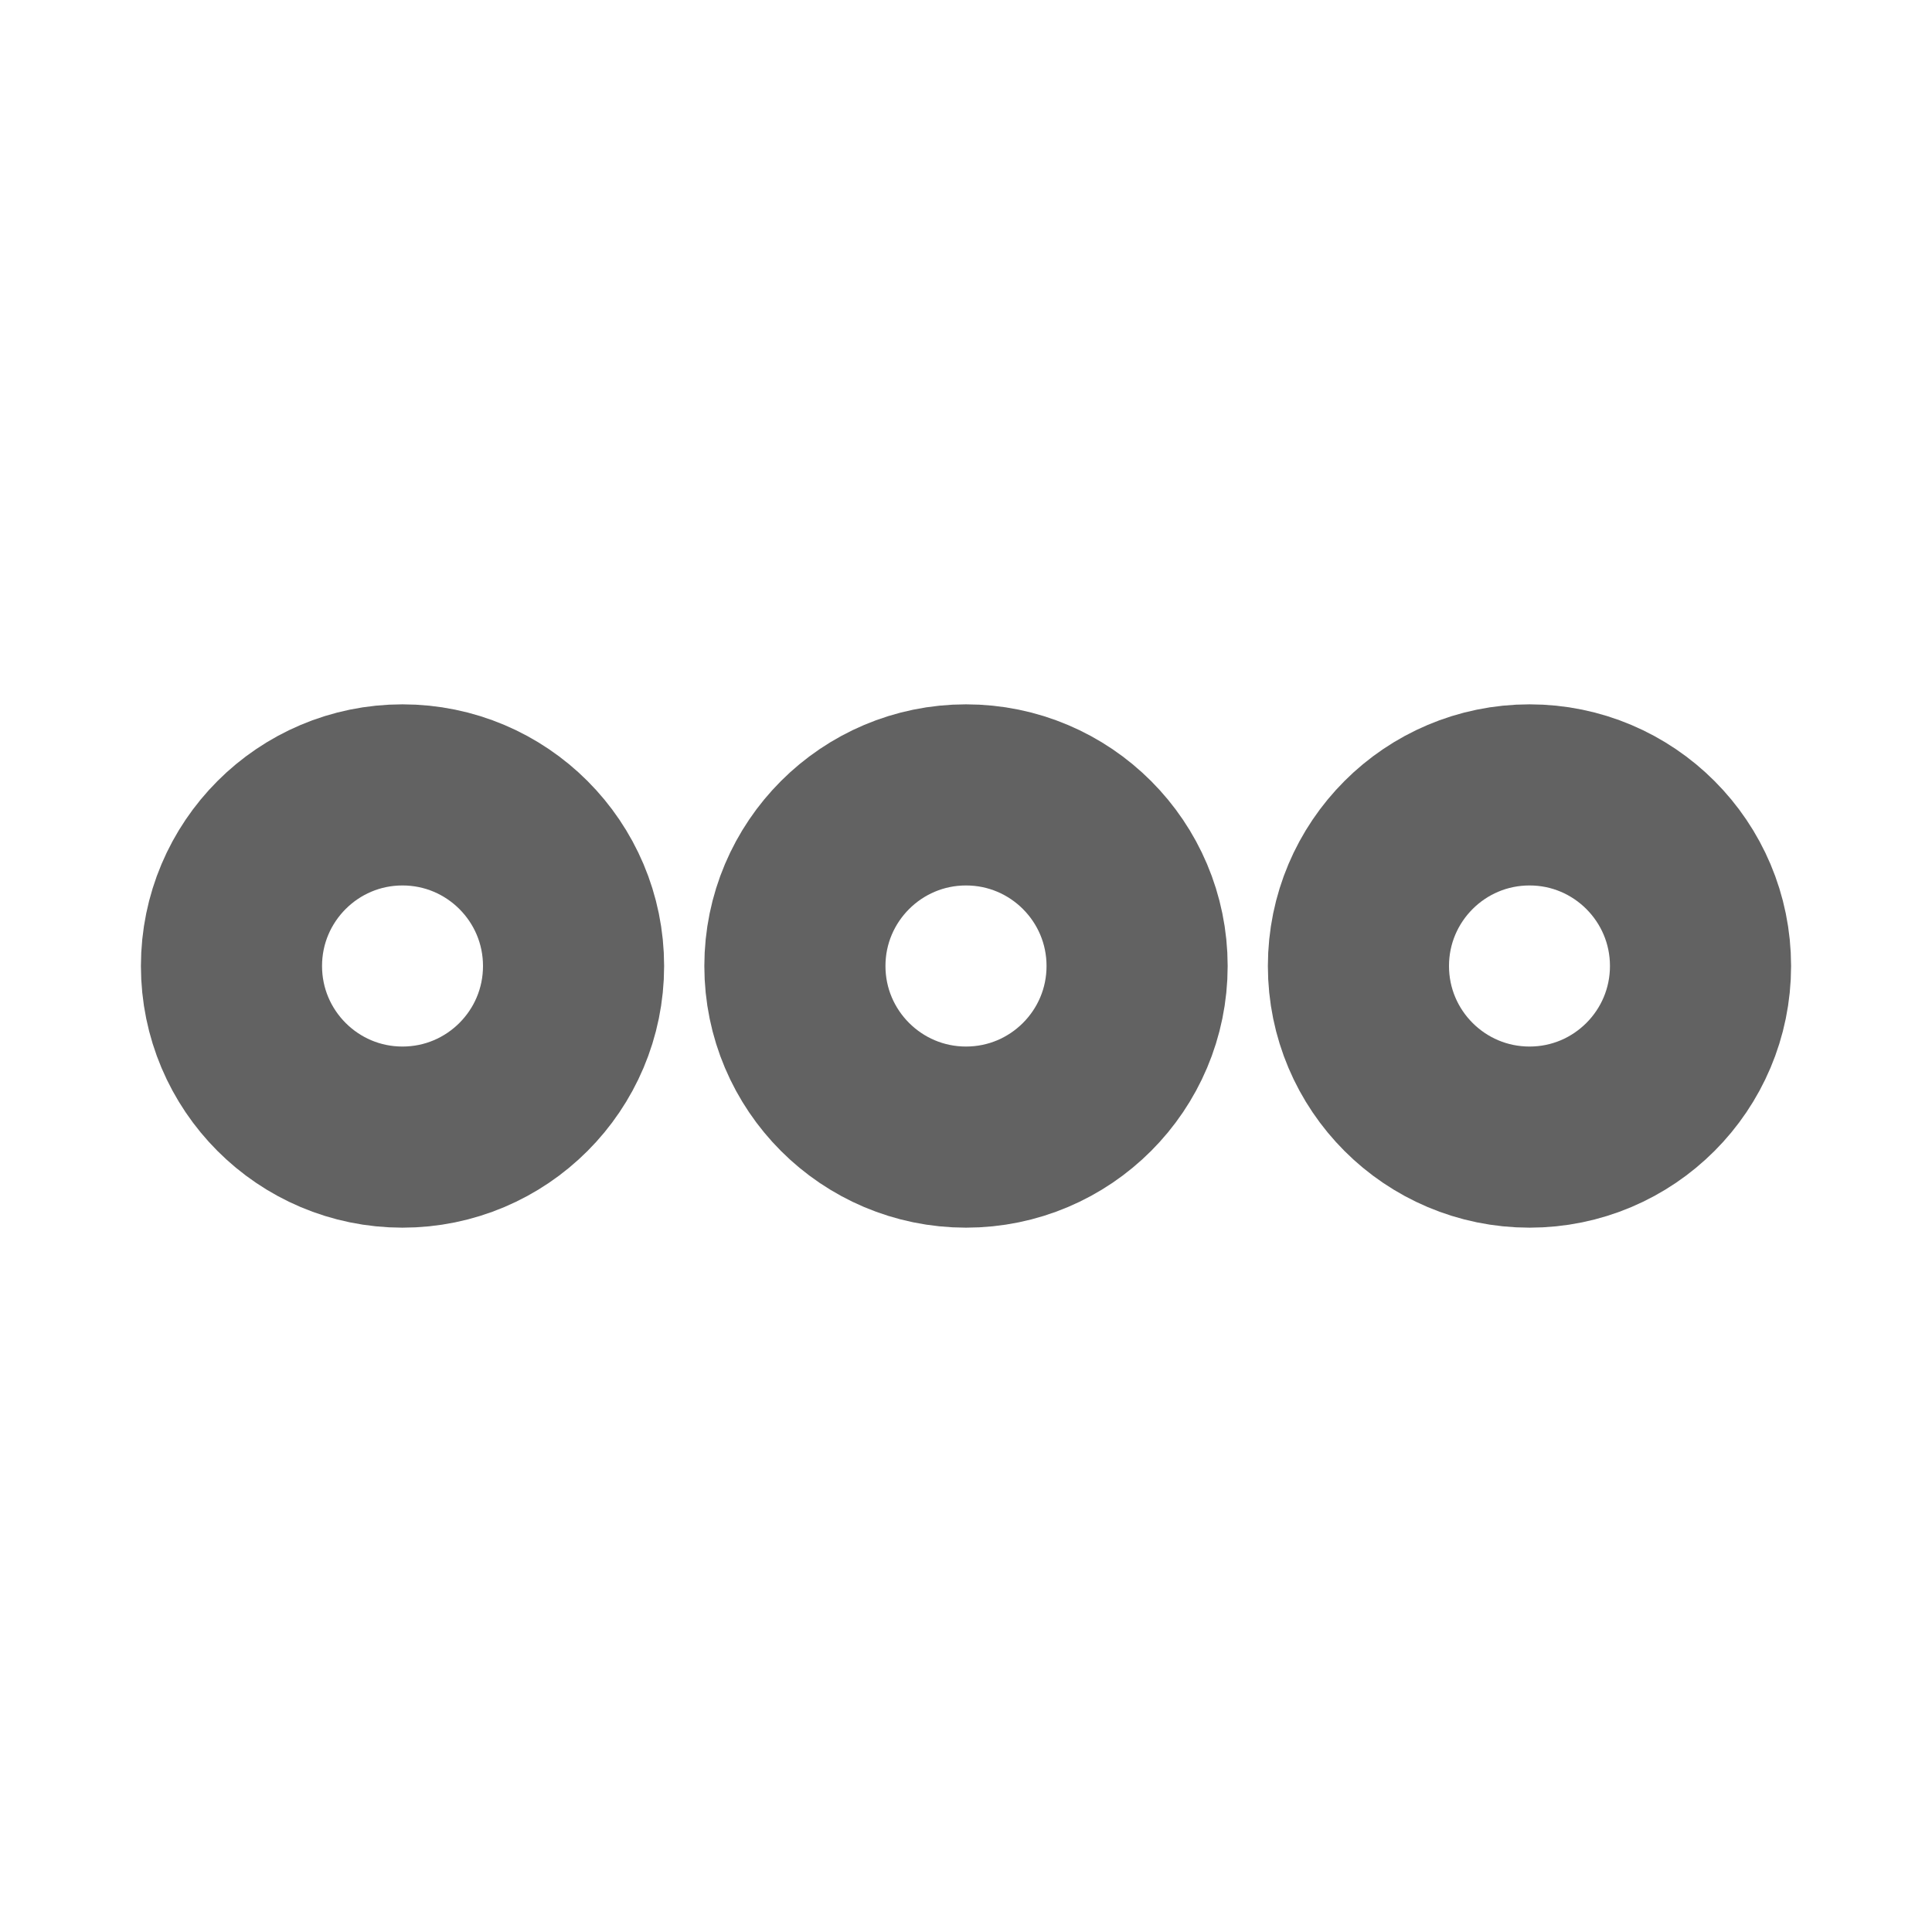 <svg width="16" height="16" viewBox="0 0 16 16" fill="none" xmlns="http://www.w3.org/2000/svg">
<path d="M8 9.417C8.783 9.417 9.417 8.782 9.417 8C9.417 7.218 8.783 6.583 8 6.583C7.218 6.583 6.583 7.218 6.583 8C6.583 8.782 7.218 9.417 8 9.417Z" stroke="#626262" stroke-width="1.5" stroke-linecap="round" stroke-linejoin="round"/>
<path d="M12.667 9.417C13.449 9.417 14.083 8.782 14.083 8C14.083 7.218 13.449 6.583 12.667 6.583C11.884 6.583 11.25 7.218 11.25 8C11.25 8.782 11.884 9.417 12.667 9.417Z" stroke="#626262" stroke-width="1.5" stroke-linecap="round" stroke-linejoin="round"/>
<path d="M3.333 9.417C4.116 9.417 4.75 8.782 4.75 8C4.75 7.218 4.116 6.583 3.333 6.583C2.551 6.583 1.917 7.218 1.917 8C1.917 8.782 2.551 9.417 3.333 9.417Z" stroke="#626262" stroke-width="1.5" stroke-linecap="round" stroke-linejoin="round"/>
</svg>
